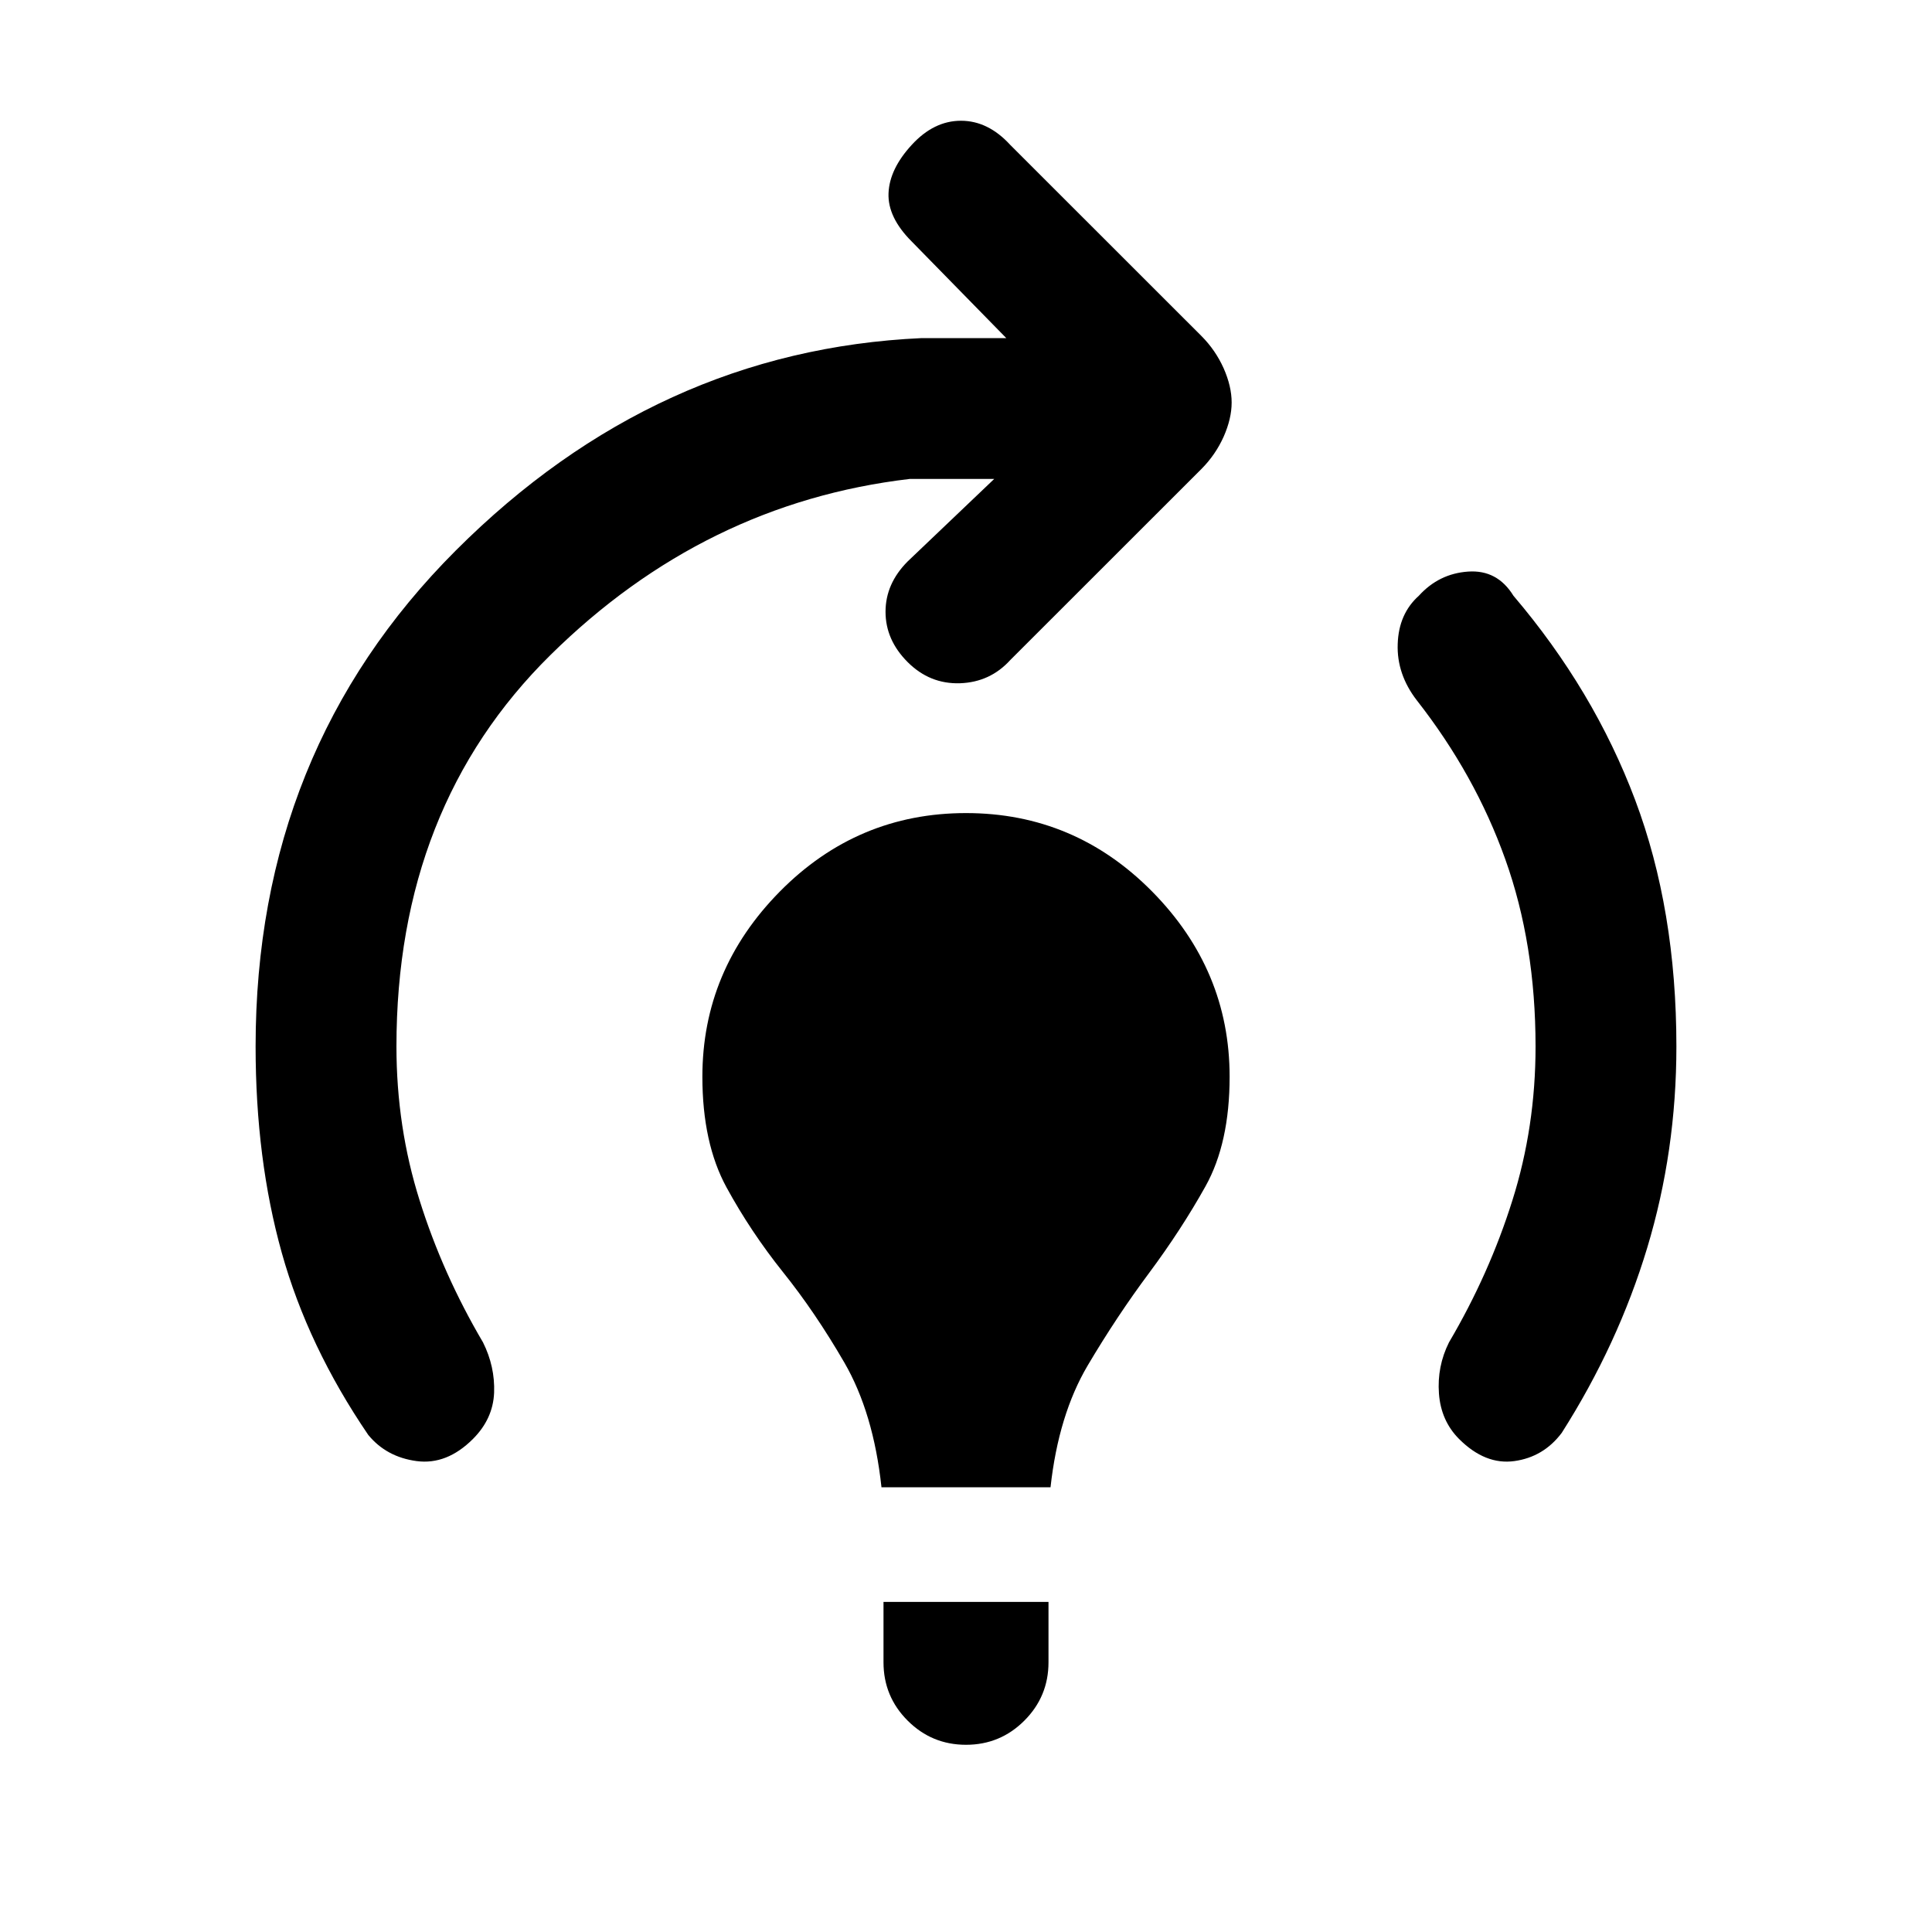 <svg xmlns="http://www.w3.org/2000/svg" height="20" width="20"><path d="M9.125 15.396q-.083-.771-.385-1.292t-.636-.937q-.333-.417-.583-.875-.25-.459-.25-1.146 0-1.104.802-1.917.802-.812 1.927-.812t1.927.812q.802.813.802 1.917 0 .687-.25 1.135-.25.448-.583.896-.334.448-.636.958-.302.511-.385 1.261ZM10 18.062q-.354 0-.604-.25t-.25-.604v-.625h1.708v.625q0 .354-.25.604t-.604.25Zm5.104-3.166q-.187-.188-.208-.469-.021-.281.104-.531.417-.708.656-1.469.24-.76.24-1.594 0-1.062-.313-1.937-.312-.875-.916-1.646-.209-.271-.198-.583.01-.313.219-.5.208-.229.51-.25.302-.021.469.25.833.979 1.26 2.114.427 1.136.427 2.552 0 1.084-.302 2.084t-.885 1.916q-.188.25-.49.292-.302.042-.573-.229Zm-11.292-.042q-.624-.916-.895-1.885t-.271-2.136q0-3.062 2.073-5.135T9.542 3.5h.875l-.979-1q-.25-.25-.24-.5.01-.25.24-.5.229-.25.51-.25t.51.25l1.98 1.979q.145.146.229.333.083.188.083.355 0 .166-.083.354-.084.187-.229.333l-1.98 1.979q-.208.229-.52.24-.313.01-.542-.219-.229-.229-.229-.521 0-.291.229-.521l.896-.854h-.875q-2.125.25-3.719 1.823-1.594 1.573-1.594 4.052 0 .834.24 1.594.239.761.656 1.469.125.25.115.521-.011.271-.219.479-.271.271-.584.229-.312-.042-.5-.271Z"/></svg>